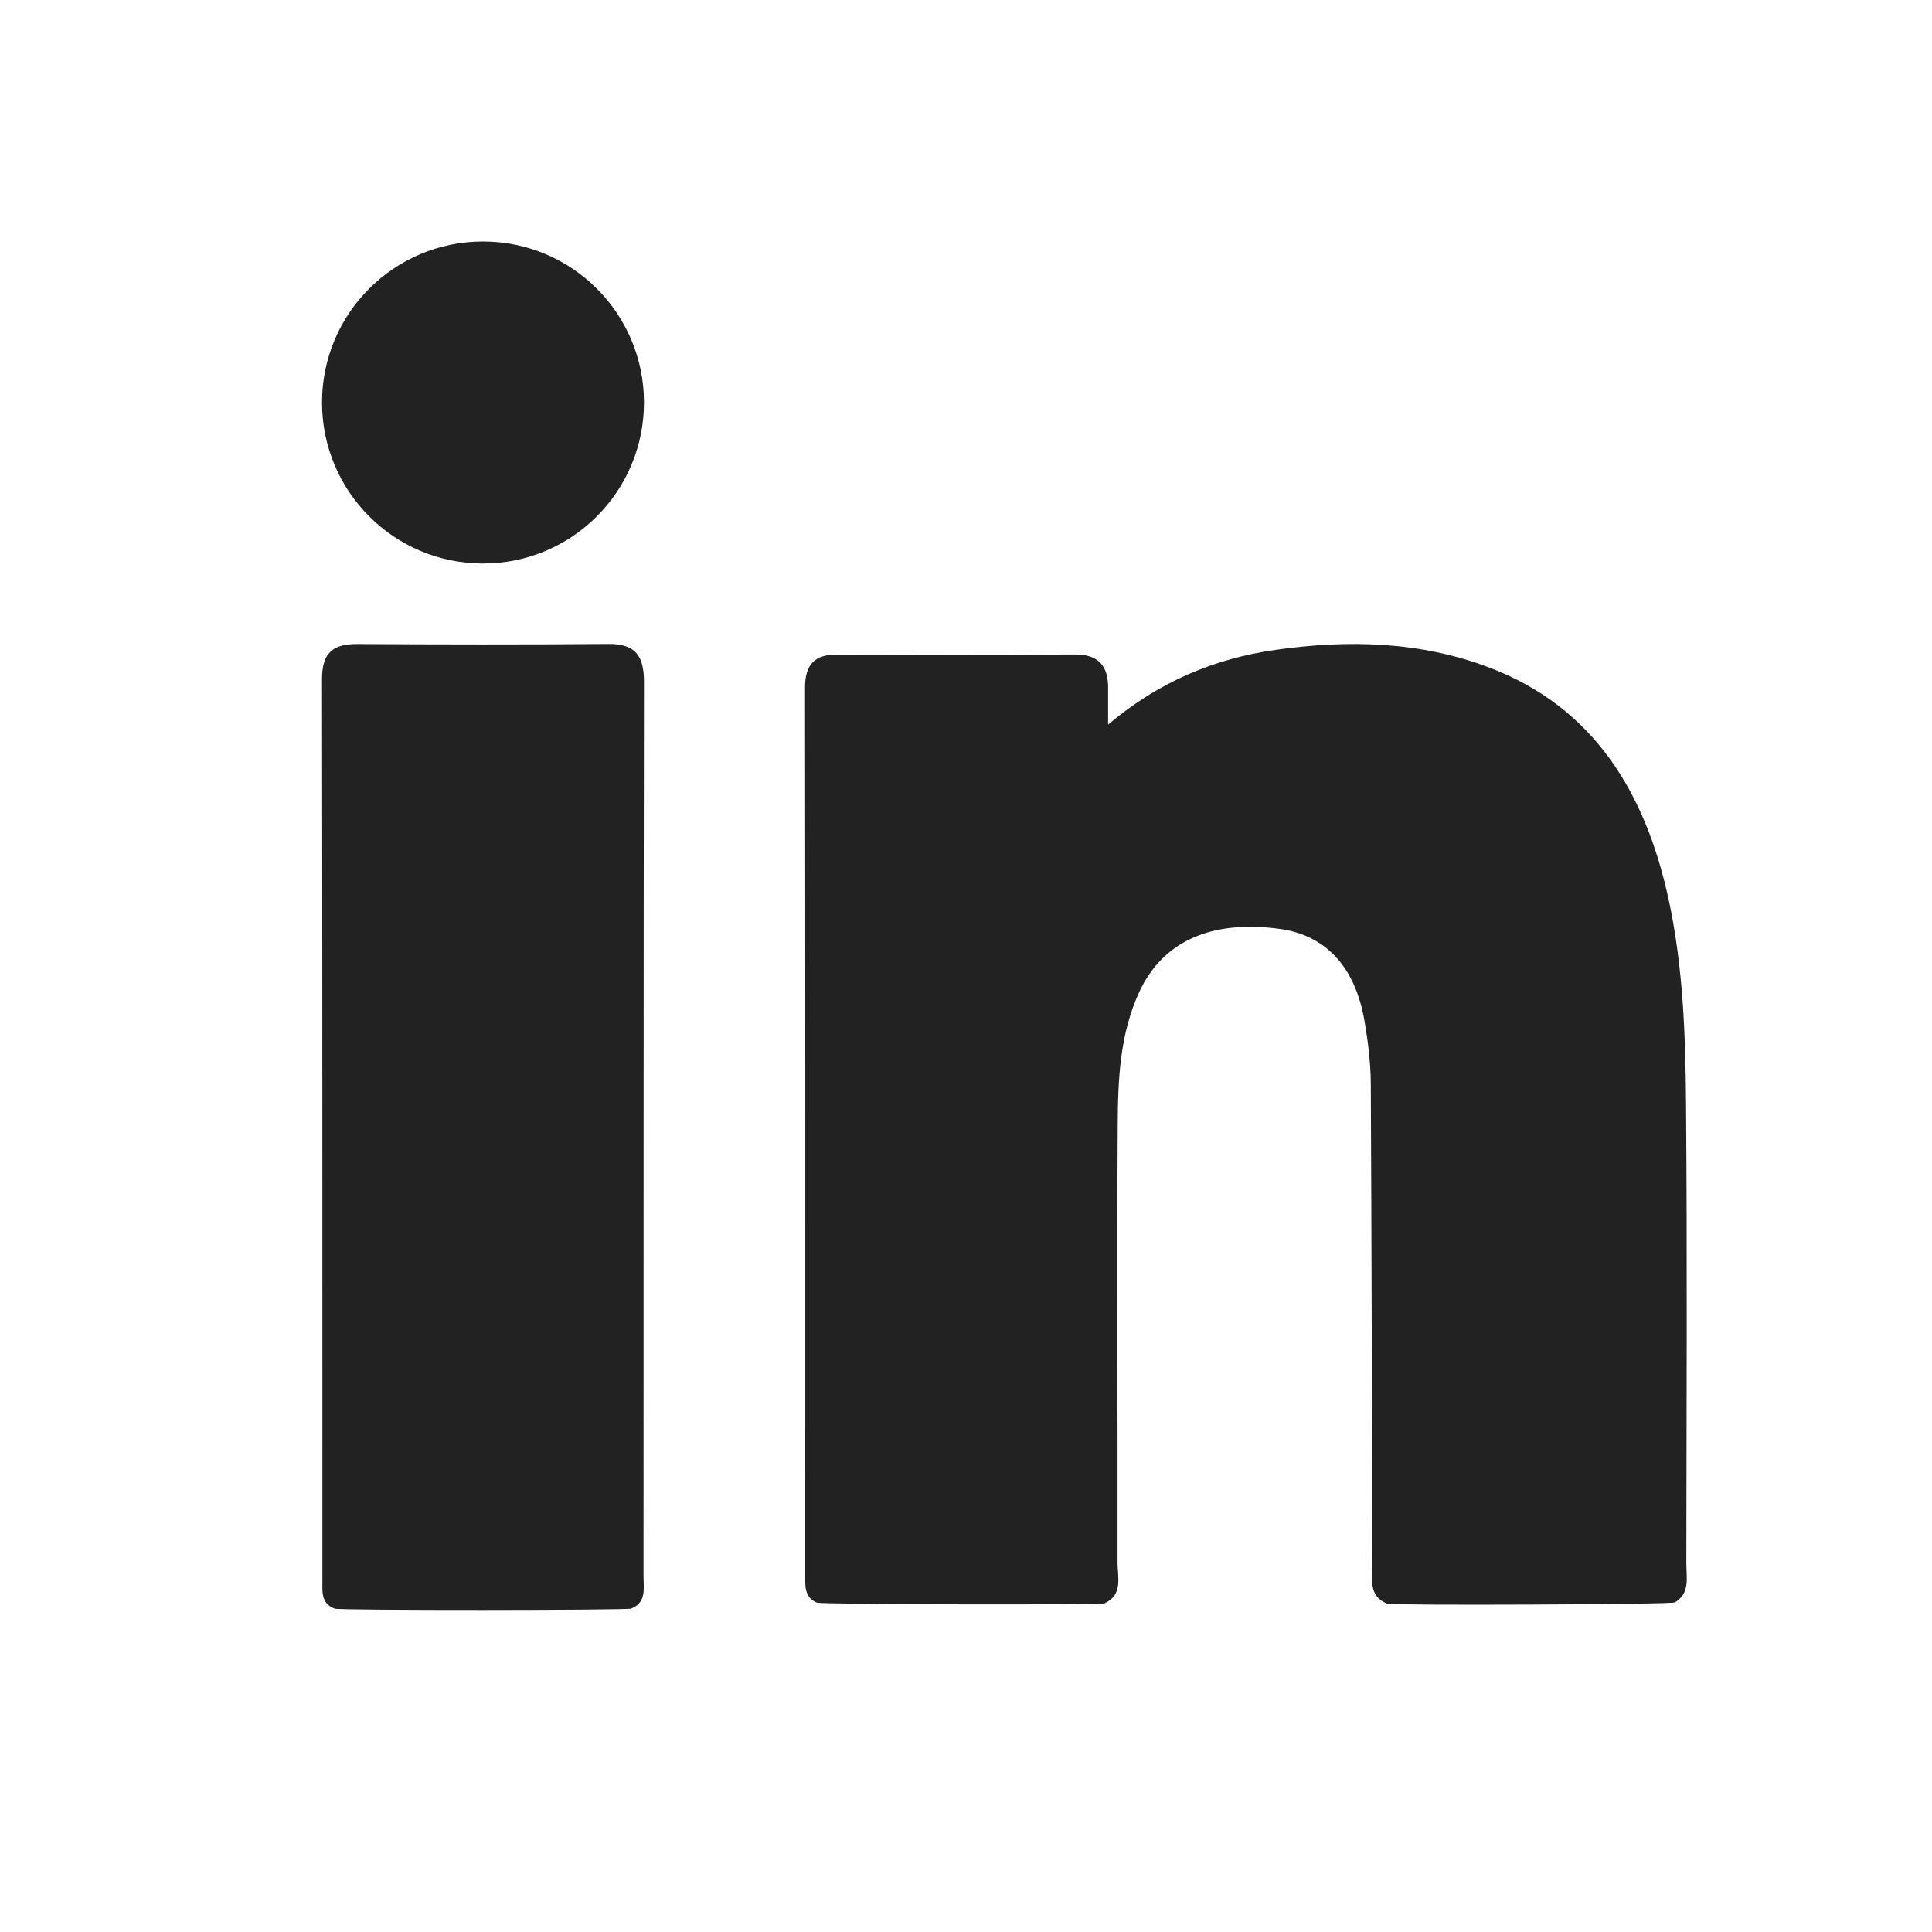 <svg width="25" height="25" viewBox="0 0 25 25" fill="none" xmlns="http://www.w3.org/2000/svg">
<path fill-rule="evenodd" clip-rule="evenodd" d="M7.873 8.333C6.79 8.342 5.707 8.34 4.624 8.334C4.318 8.333 4.166 8.438 4.167 8.787C4.173 12.671 4.171 16.555 4.172 20.439C4.172 20.587 4.149 20.749 4.331 20.816C4.338 20.84 8.156 20.838 8.167 20.815C8.368 20.737 8.327 20.555 8.327 20.397C8.329 16.54 8.326 12.684 8.333 8.827C8.334 8.477 8.214 8.33 7.873 8.333Z" fill="#222222"/>
<path fill-rule="evenodd" clip-rule="evenodd" d="M6.25 3.125C5.099 3.125 4.167 4.058 4.167 5.208C4.167 6.359 5.099 7.292 6.25 7.292C7.401 7.292 8.333 6.359 8.333 5.208C8.333 4.058 7.401 3.125 6.25 3.125Z" fill="#222222"/>
<path fill-rule="evenodd" clip-rule="evenodd" d="M21.821 20.235C21.823 18.244 21.834 16.253 21.817 14.262C21.81 13.39 21.779 12.516 21.596 11.658C21.295 10.251 20.619 9.152 19.276 8.64C18.381 8.298 17.444 8.276 16.508 8.409C15.722 8.52 14.998 8.819 14.339 9.376C14.339 9.173 14.338 9.039 14.339 8.905C14.341 8.604 14.201 8.468 13.912 8.469C12.886 8.474 11.86 8.473 10.834 8.47C10.552 8.469 10.416 8.586 10.417 8.903C10.422 12.723 10.42 16.544 10.42 20.364C10.42 20.51 10.401 20.666 10.57 20.738C10.588 20.762 14.293 20.771 14.292 20.747C14.535 20.637 14.461 20.407 14.461 20.22C14.464 18.335 14.453 16.451 14.463 14.567C14.466 13.978 14.488 13.383 14.743 12.834C15.044 12.184 15.668 11.902 16.547 12.018C17.152 12.097 17.538 12.506 17.658 13.22C17.703 13.483 17.736 13.753 17.738 14.02C17.749 16.092 17.751 18.165 17.759 20.237C17.76 20.429 17.703 20.655 17.95 20.751C17.941 20.778 21.671 20.762 21.672 20.735C21.872 20.618 21.821 20.414 21.821 20.235Z" fill="#222222"/>
</svg>
